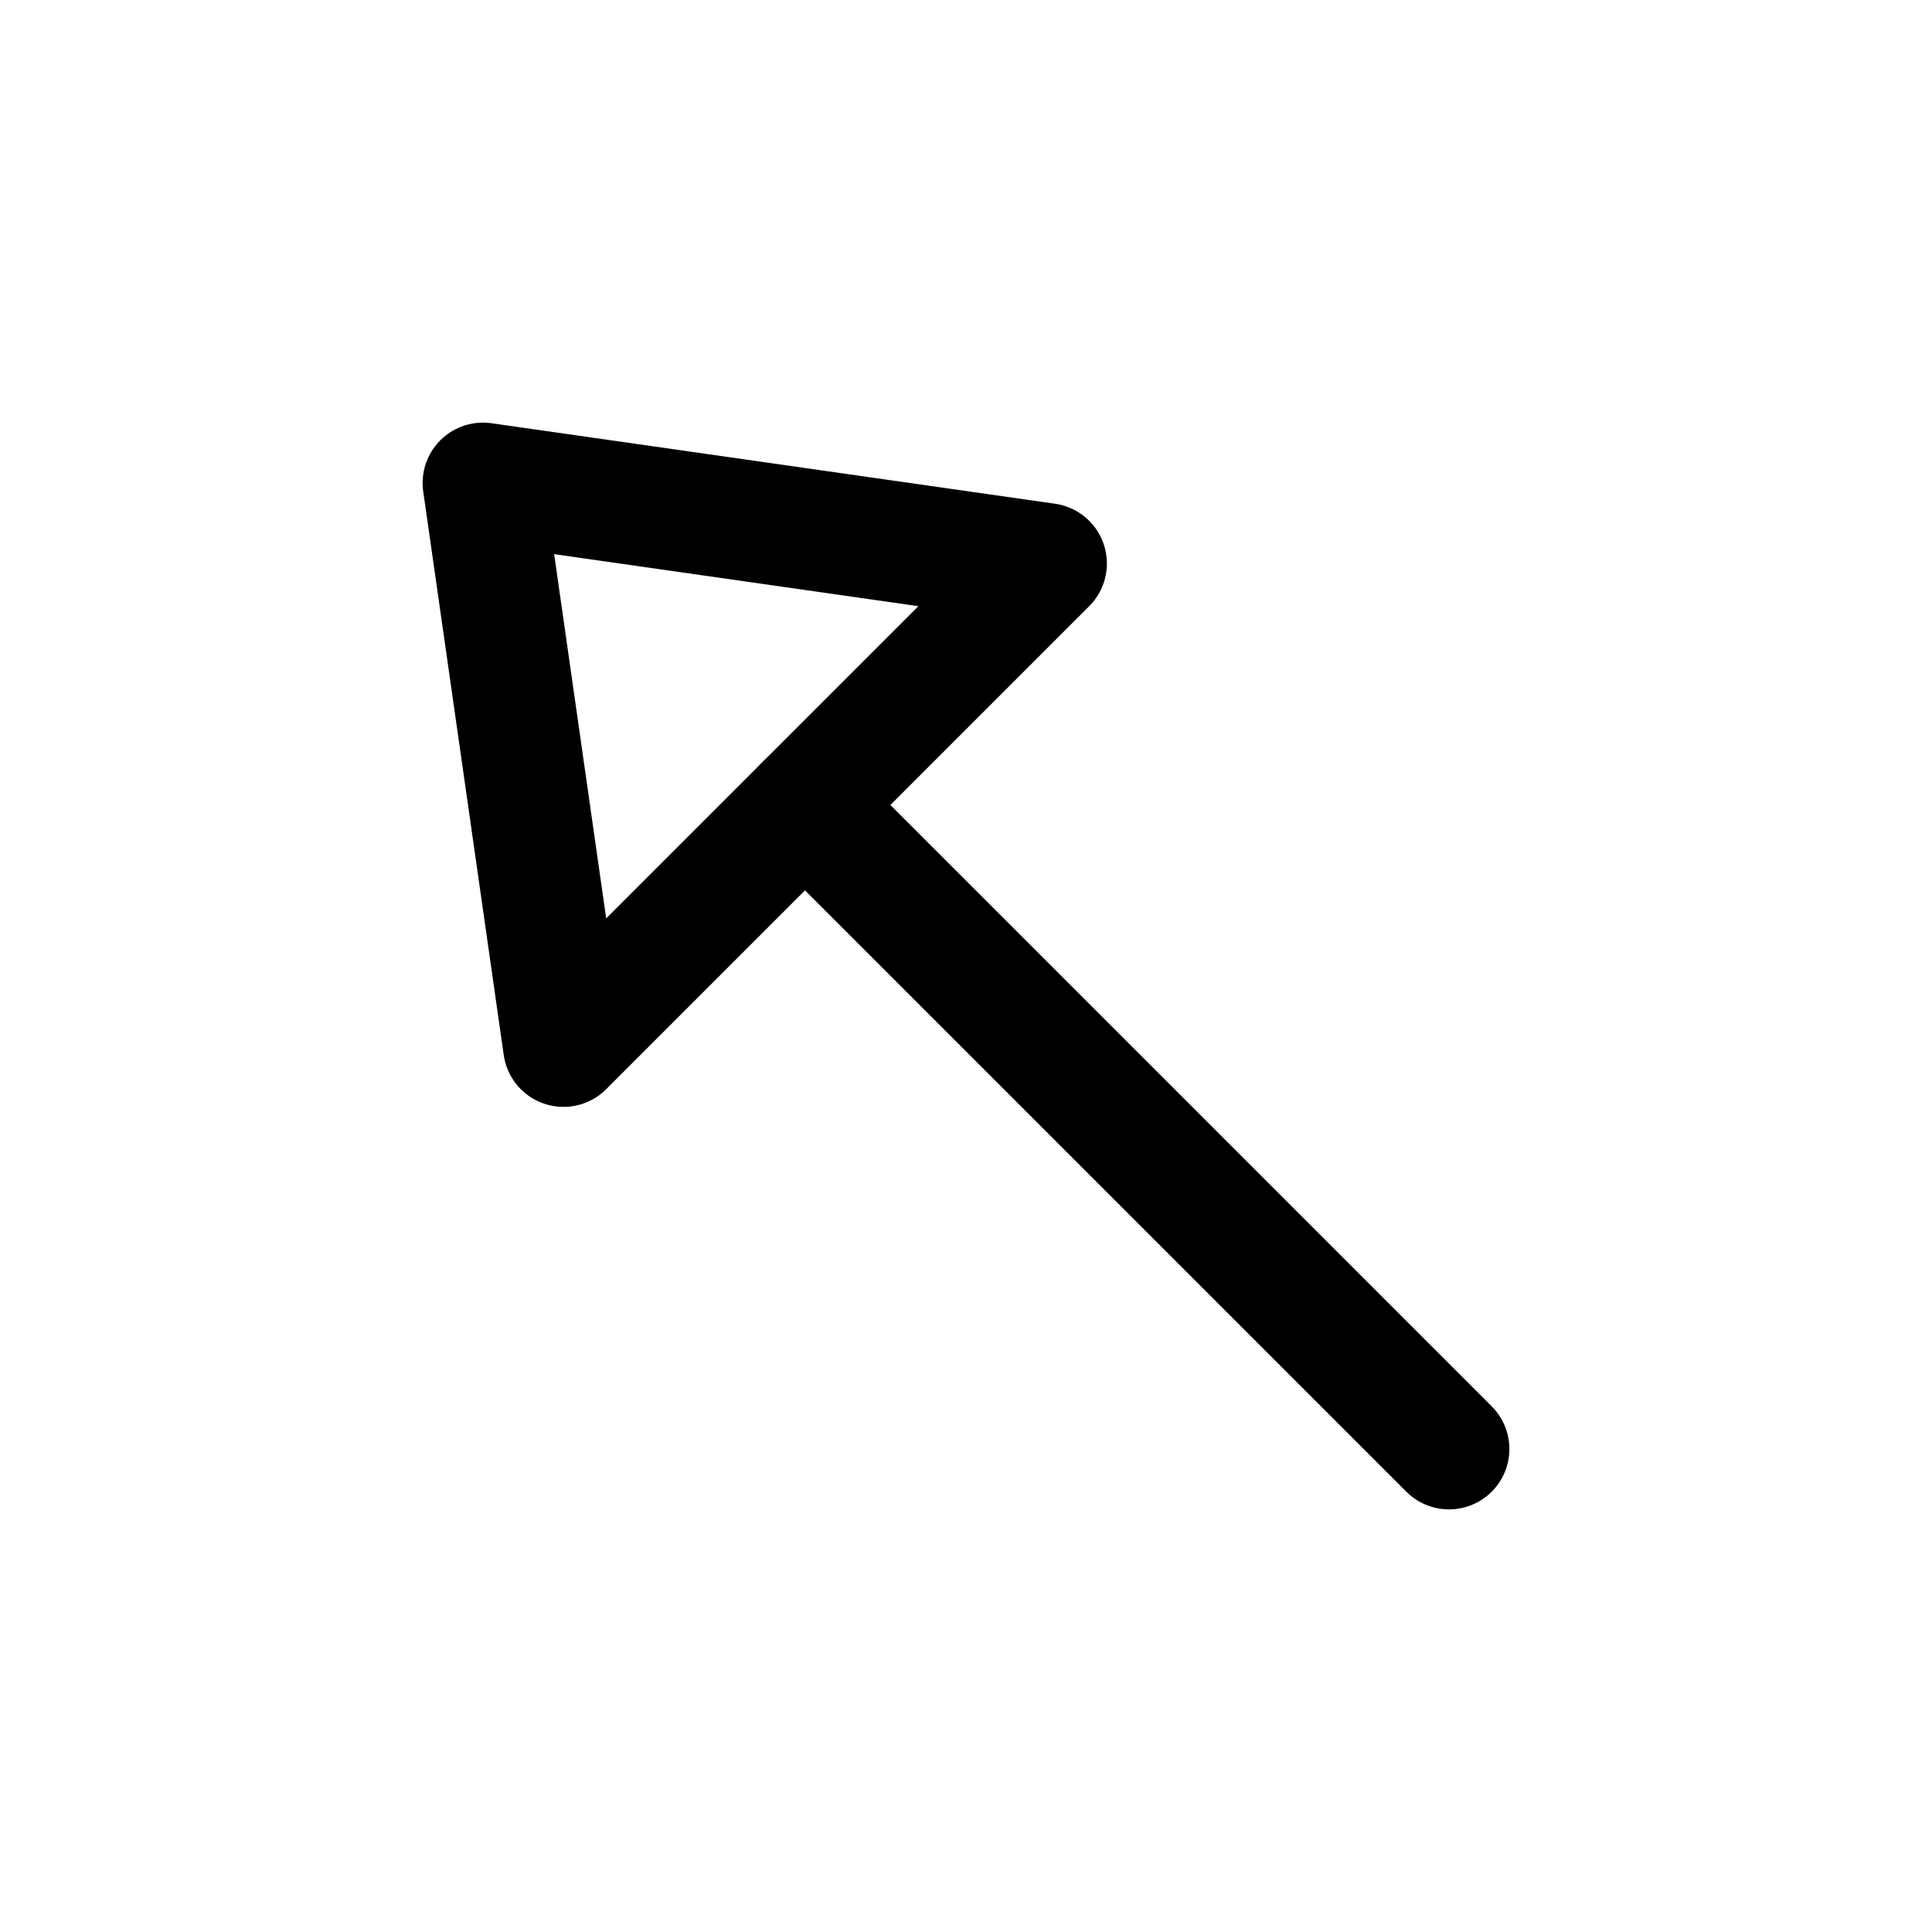 <svg width="24" height="24" viewBox="0 0 24 24" fill="none" xmlns="http://www.w3.org/2000/svg">
    <path d="M10 10L18 18" stroke="currentColor" stroke-width="1.5" stroke-linecap="round" stroke-linejoin="round"/>
    <path d="M7 13L6 6L13 7L7 13Z" stroke="currentColor" stroke-width="1.5" stroke-linecap="round" stroke-linejoin="round"/>
</svg>
